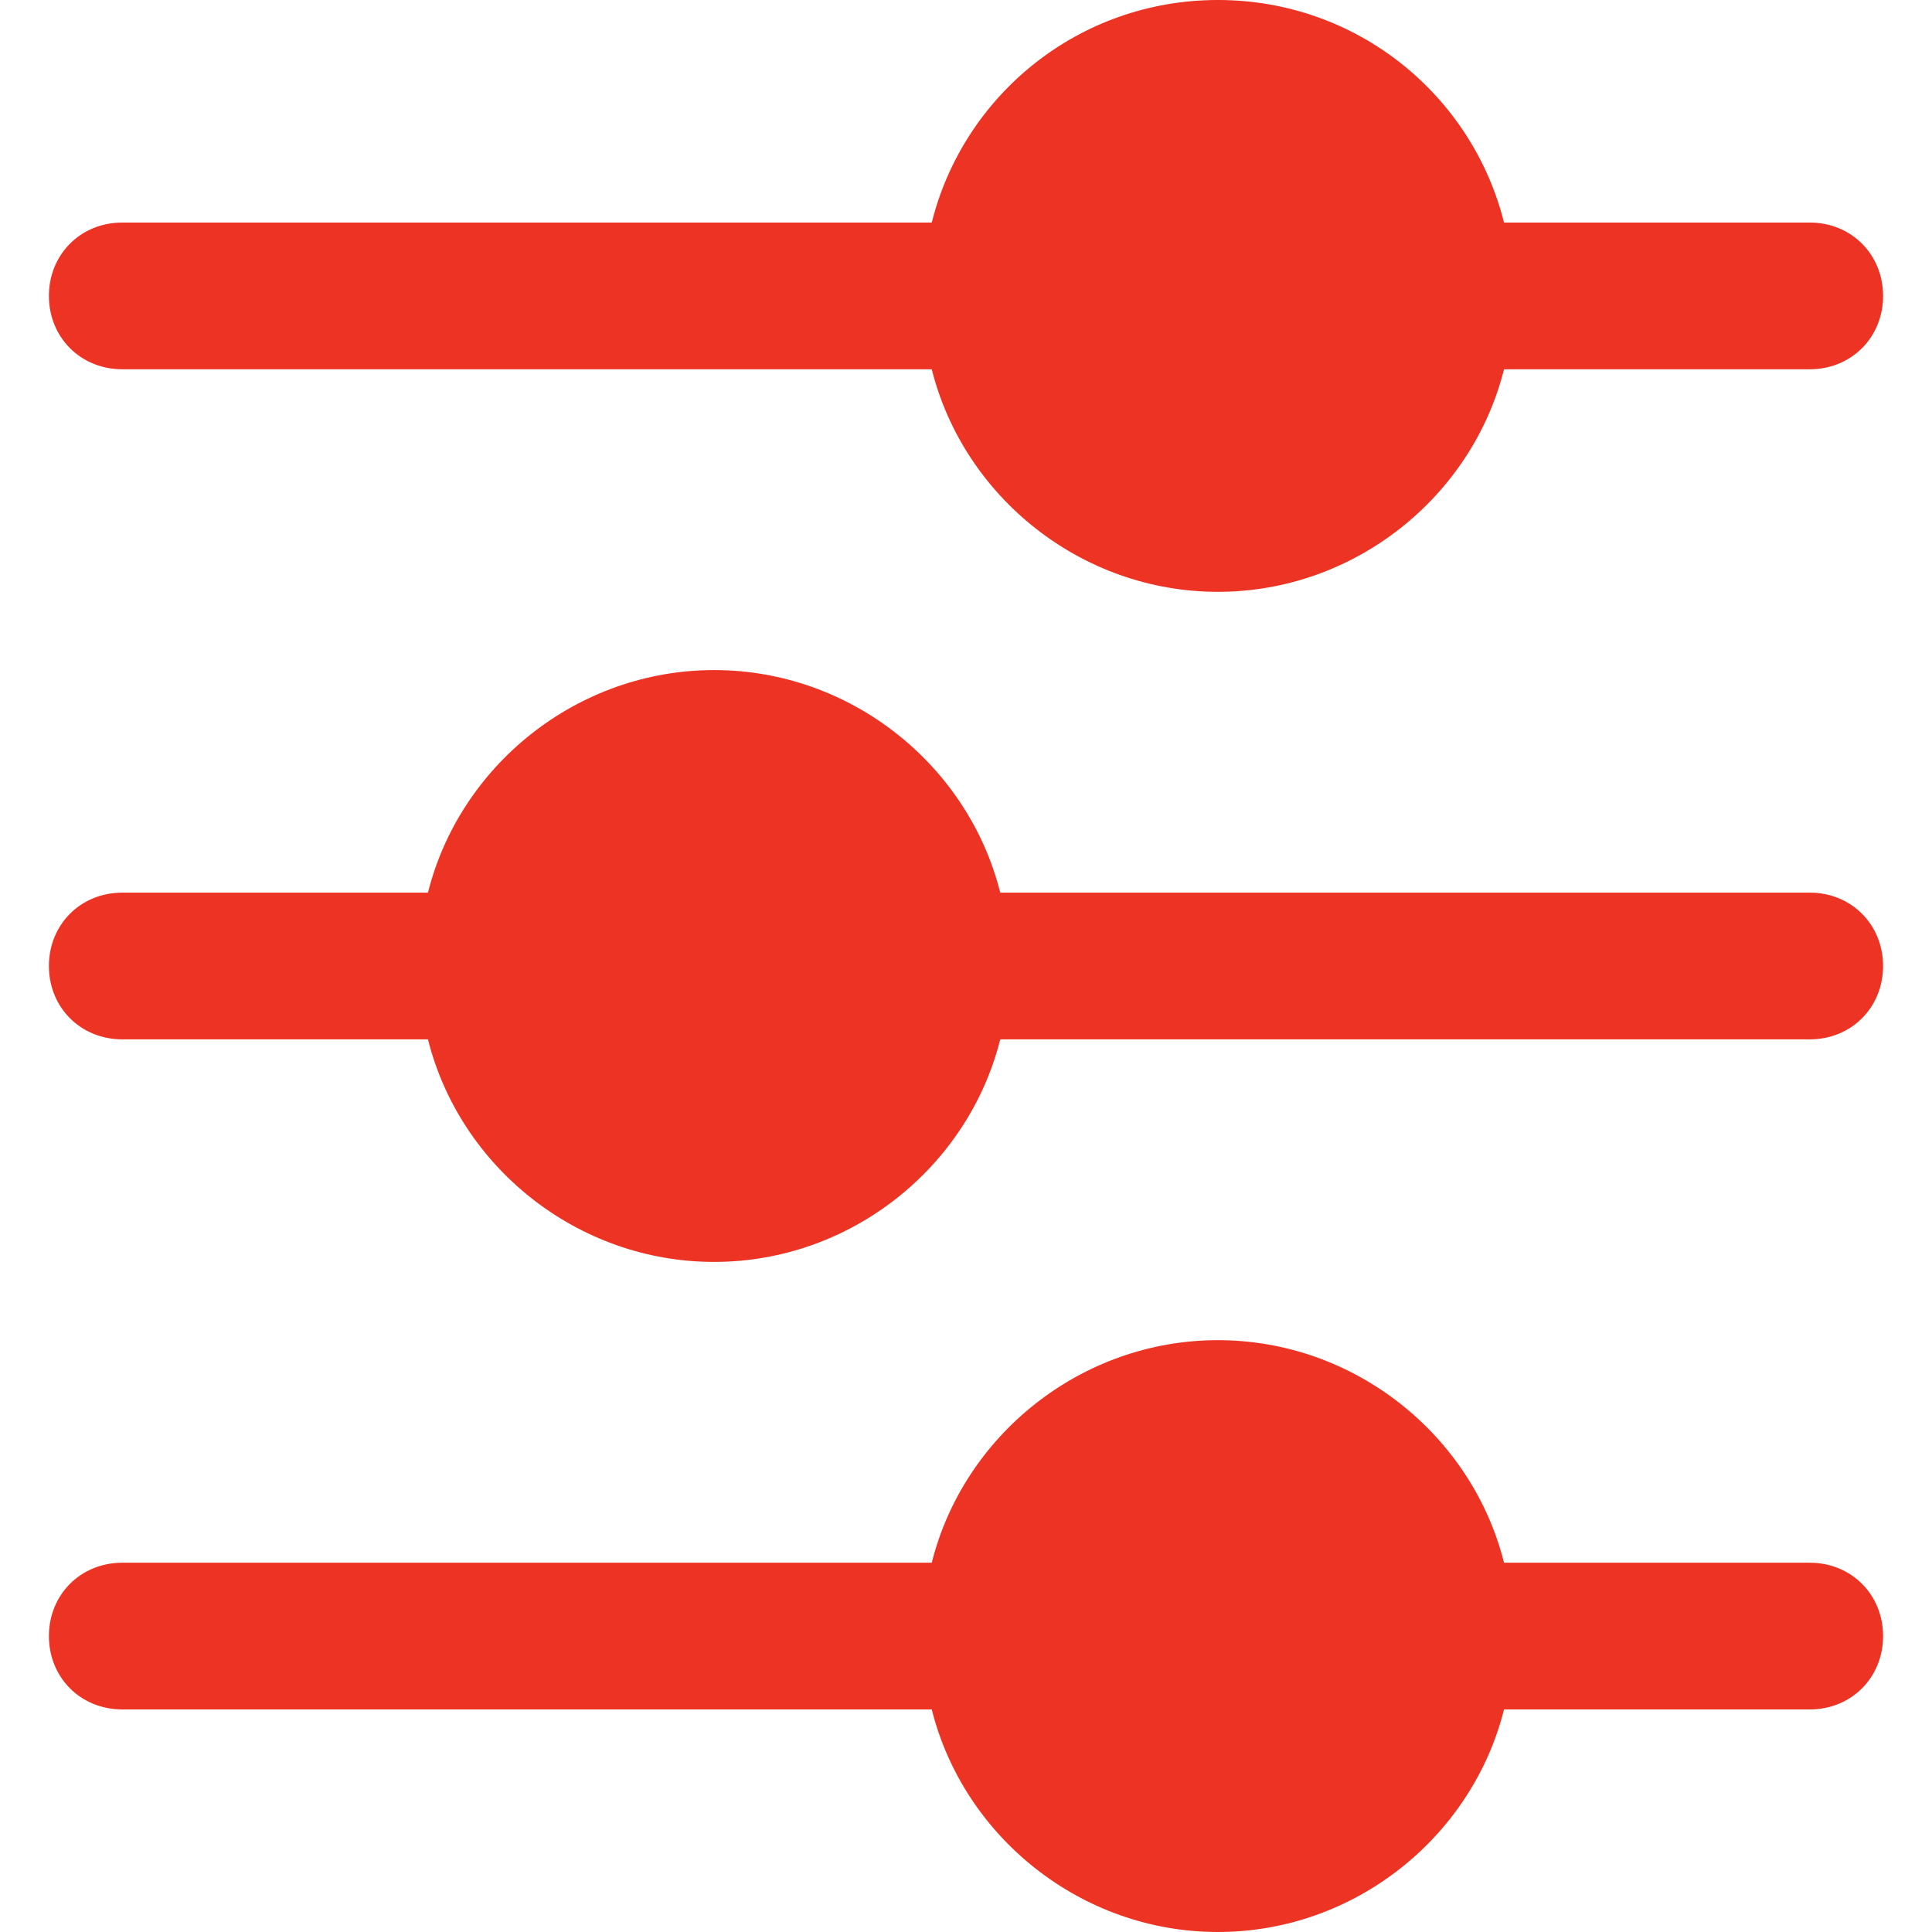 <?xml version="1.0"?>
<svg xmlns="http://www.w3.org/2000/svg" xmlns:xlink="http://www.w3.org/1999/xlink" version="1.1" id="Capa_1" x="0px" y="0px" viewBox="0 0 412.735 412.735" style="enable-background:new 0 0 412.735 412.735;" xml:space="preserve" width="18px" height="18px" class=""><g transform="matrix(6.12323e-17 -1 1 6.12323e-17 0 412.735)"><g>
	<path style="fill:#ED3323" d="M190.694,208.457v178.155c0,8.882,6.792,15.673,15.673,15.673s15.673-6.792,15.673-15.673V208.457   c-5.225,1.045-10.449,2.09-15.673,2.09S195.918,210.024,190.694,208.457z" data-original="#3A2C51" class="active-path" data-old_color="#3A2C51"/>
	<path style="fill:#ED3323" d="M222.041,96.653V26.122c0-8.882-6.792-15.673-15.673-15.673s-15.673,6.792-15.673,15.673v70.531   c5.224-1.045,10.449-2.09,15.673-2.09S216.816,95.086,222.041,96.653z" data-original="#3A2C51" class="active-path" data-old_color="#3A2C51"/>
	<path style="fill:#ED3323" d="M333.845,316.082v70.531c0,8.882,6.792,15.673,15.673,15.673s15.673-6.792,15.673-15.673v-70.531   c-5.224,1.045-10.449,2.09-15.673,2.09S339.069,317.649,333.845,316.082z" data-original="#3A2C51" class="active-path" data-old_color="#3A2C51"/>
	<path style="fill:#ED3323" d="M365.192,204.278V26.122c0-8.882-6.792-15.673-15.673-15.673s-15.673,6.792-15.673,15.673v178.155   c5.224-1.045,10.449-2.09,15.673-2.09C354.743,202.188,359.967,202.71,365.192,204.278z" data-original="#3A2C51" class="active-path" data-old_color="#3A2C51"/>
	<path style="fill:#ED3323" d="M47.543,316.082v70.531c0,8.882,6.792,15.673,15.673,15.673s15.673-6.792,15.673-15.673v-70.531   c-5.224,1.045-10.449,2.09-15.673,2.09S52.767,317.649,47.543,316.082z" data-original="#3A2C51" class="active-path" data-old_color="#3A2C51"/>
	<path style="fill:#ED3323" d="M78.89,204.278V26.122c0-8.882-6.792-15.673-15.673-15.673s-15.673,6.792-15.673,15.673v178.155   c5.224-1.045,10.449-2.09,15.673-2.09C68.441,202.188,73.665,202.71,78.89,204.278z" data-original="#3A2C51" class="active-path" data-old_color="#3A2C51"/>
</g><g>
	<path style="fill:#ED3323" d="M222.041,91.429c-5.225-1.045-10.449-2.09-15.673-2.09s-10.449,0.522-15.673,2.09   c-27.167,6.792-47.543,31.869-47.543,61.127s20.376,54.335,47.543,61.127c5.224,1.045,10.449,2.09,15.673,2.09   s10.449-0.522,15.673-2.09c27.167-6.792,47.543-31.869,47.543-61.127S249.208,98.22,222.041,91.429z" data-original="#4DCFE0" class="" data-old_color="#4DCFE0"/>
	<path style="fill:#ED3323" d="M412.735,260.18c0-29.78-20.376-54.335-47.543-61.127c-5.224-1.045-10.449-2.09-15.673-2.09   s-10.449,0.522-15.673,2.09c-27.167,6.792-47.543,31.869-47.543,61.127c0,29.257,20.376,54.335,47.543,61.127   c5.224,1.045,10.449,2.09,15.673,2.09s10.449-0.522,15.673-2.09C392.359,314.514,412.735,289.959,412.735,260.18z" data-original="#4DCFE0" class="" data-old_color="#4DCFE0"/>
	<path style="fill:#ED3323" d="M78.89,199.053c-5.224-1.045-10.449-2.09-15.673-2.09s-10.449,0.522-15.673,2.09   C20.376,205.845,0,230.922,0,260.18c0,29.257,20.376,54.335,47.543,61.127c5.224,1.045,10.449,2.09,15.673,2.09   s10.449-0.522,15.673-2.09c27.167-6.792,47.543-31.869,47.543-61.127C126.433,230.922,106.057,205.845,78.89,199.053z" data-original="#4DCFE0" class="" data-old_color="#4DCFE0"/>
</g></g> </svg>
